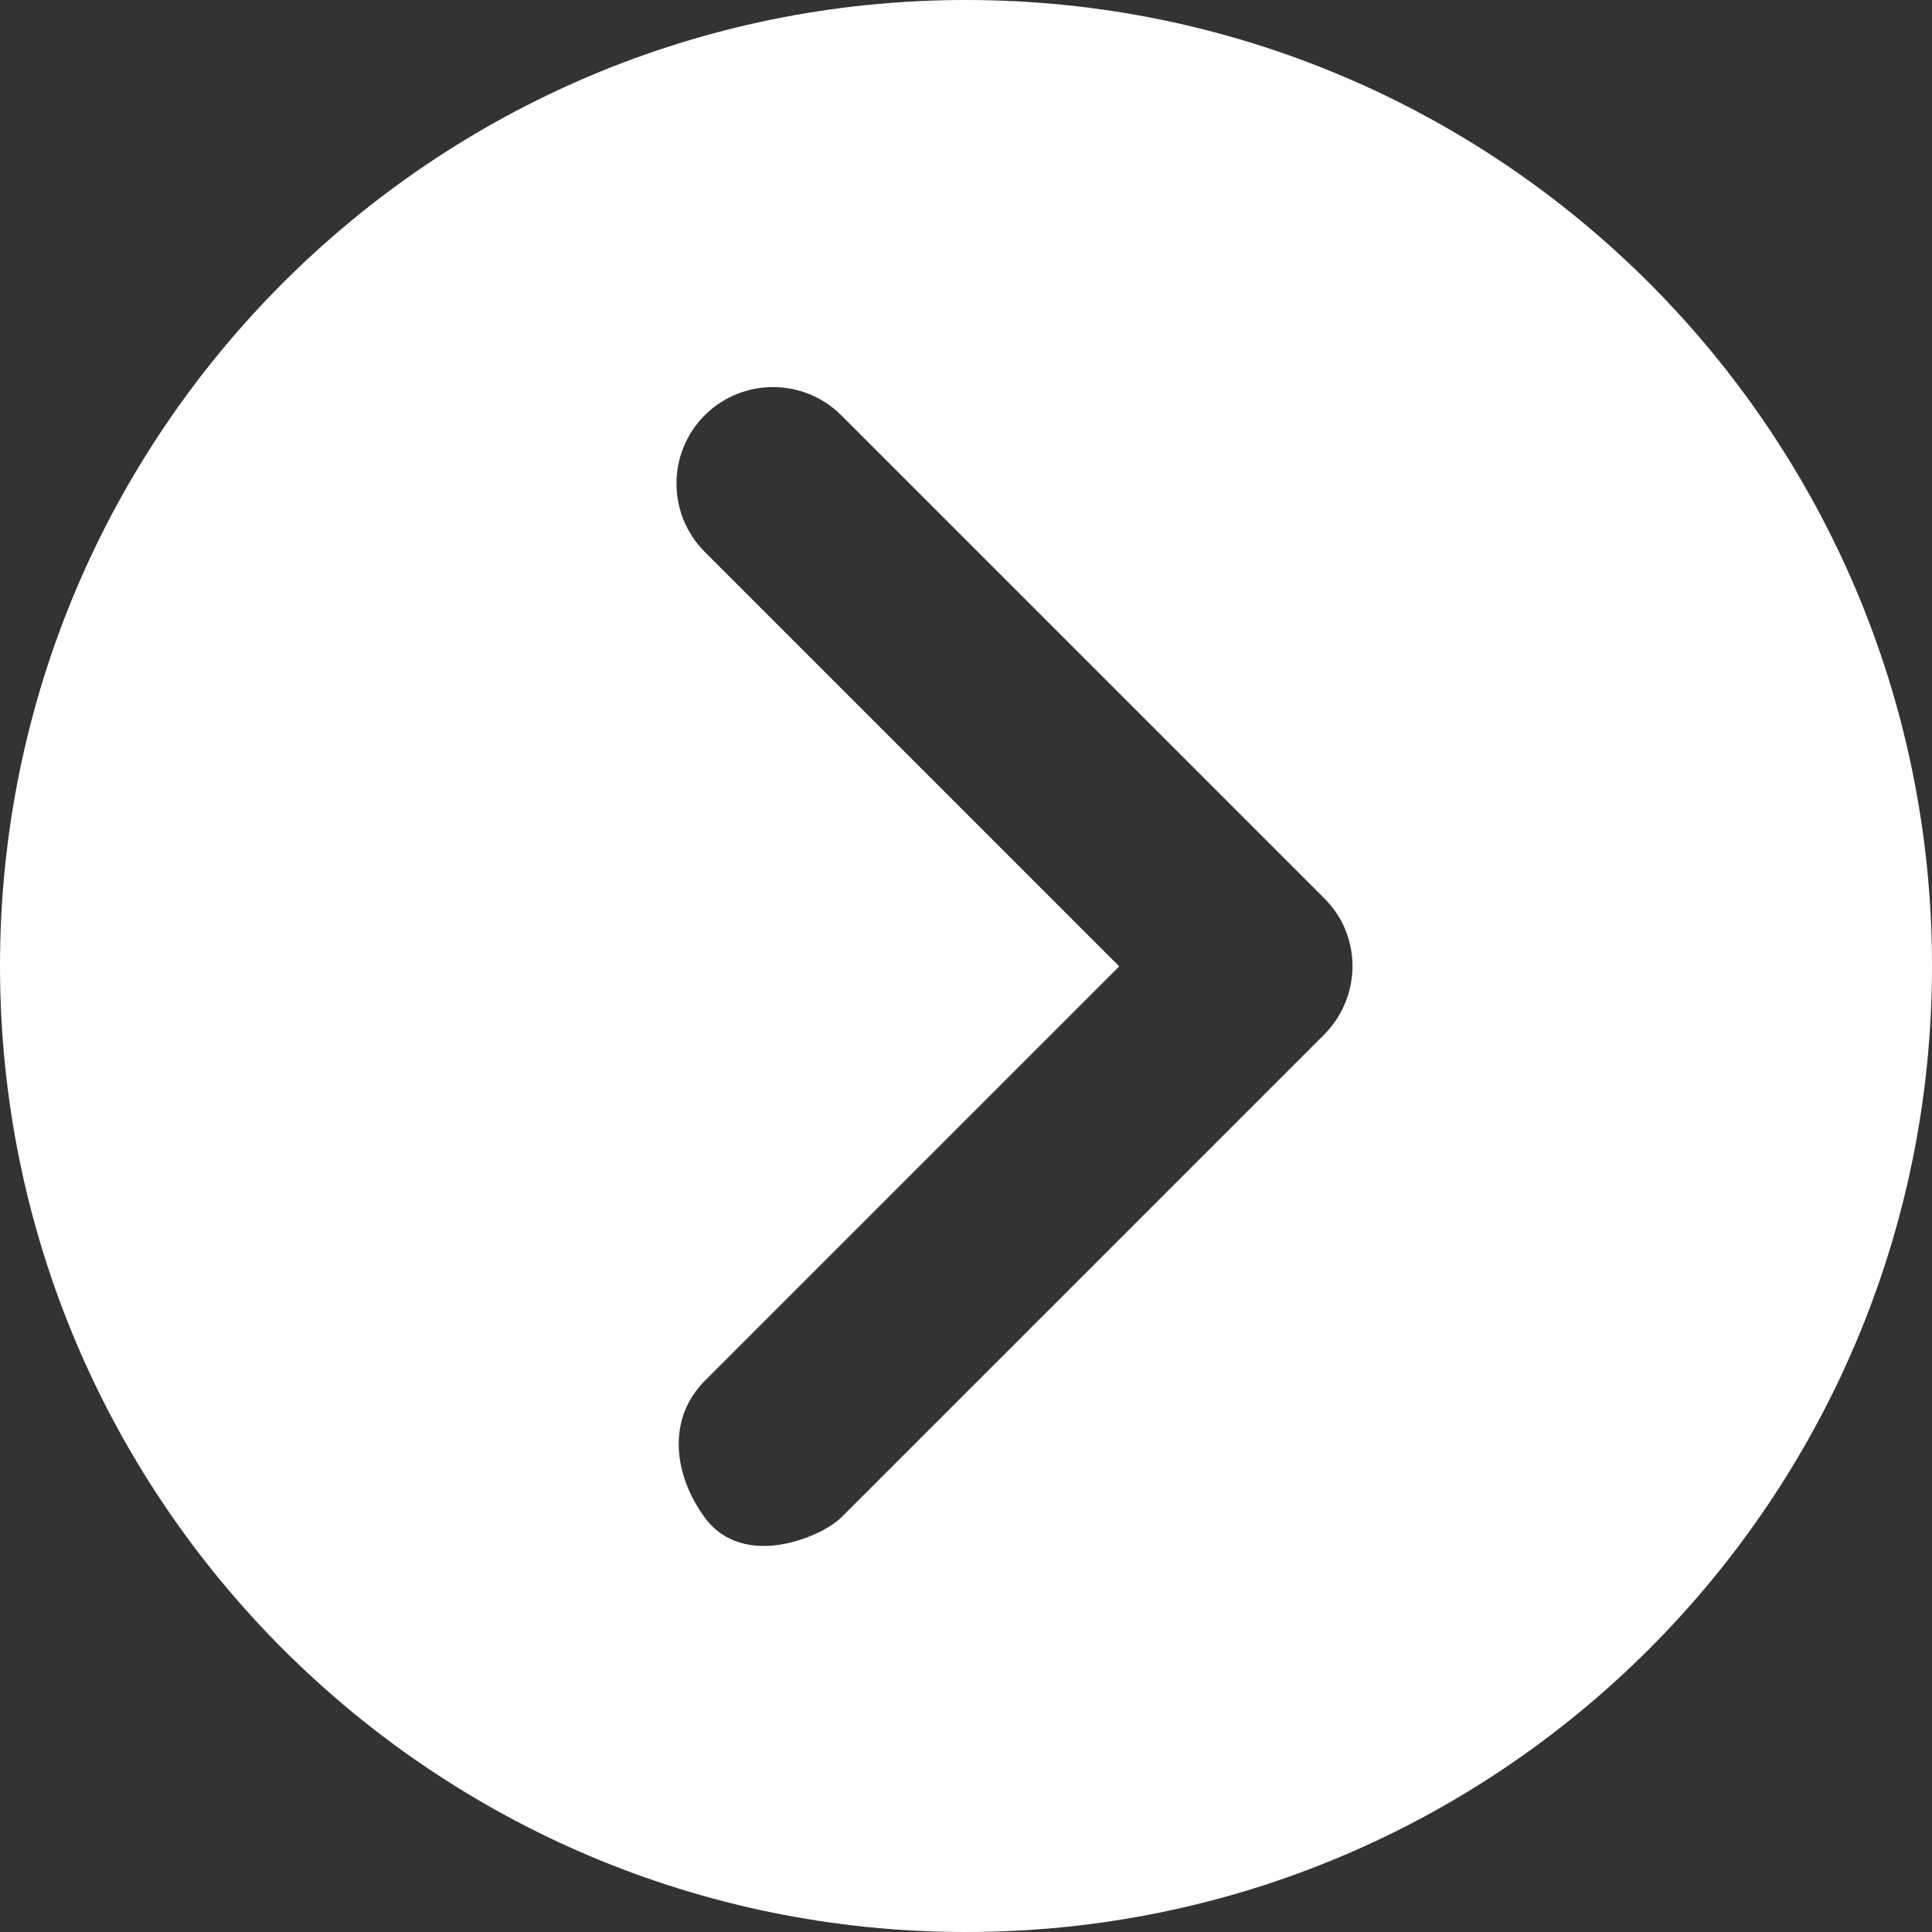 <svg width="50" height="50" viewBox="0 0 50 50" fill="none" xmlns="http://www.w3.org/2000/svg">
<rect x="0" y="0" width="50" height="50" fill="#333333" stroke="none"/>
<path d="M25 0C11.191 0 0 11.191 0 25C0 38.809 11.191 50 25 50C38.809 50 50 38.809 50 25C50 11.191 38.809 0 25 0ZM34.272 26.772L21.772 39.272C21.279 39.764 19.252 40.65 18.238 39.272C17.421 38.159 17.264 36.713 18.238 35.738L28.966 25.01L18.238 14.281C17.264 13.307 17.264 11.722 18.238 10.748C19.213 9.774 20.797 9.774 21.772 10.748L34.272 23.248C35.246 24.213 35.246 25.787 34.272 26.772Z" fill="white"/>
</svg>
